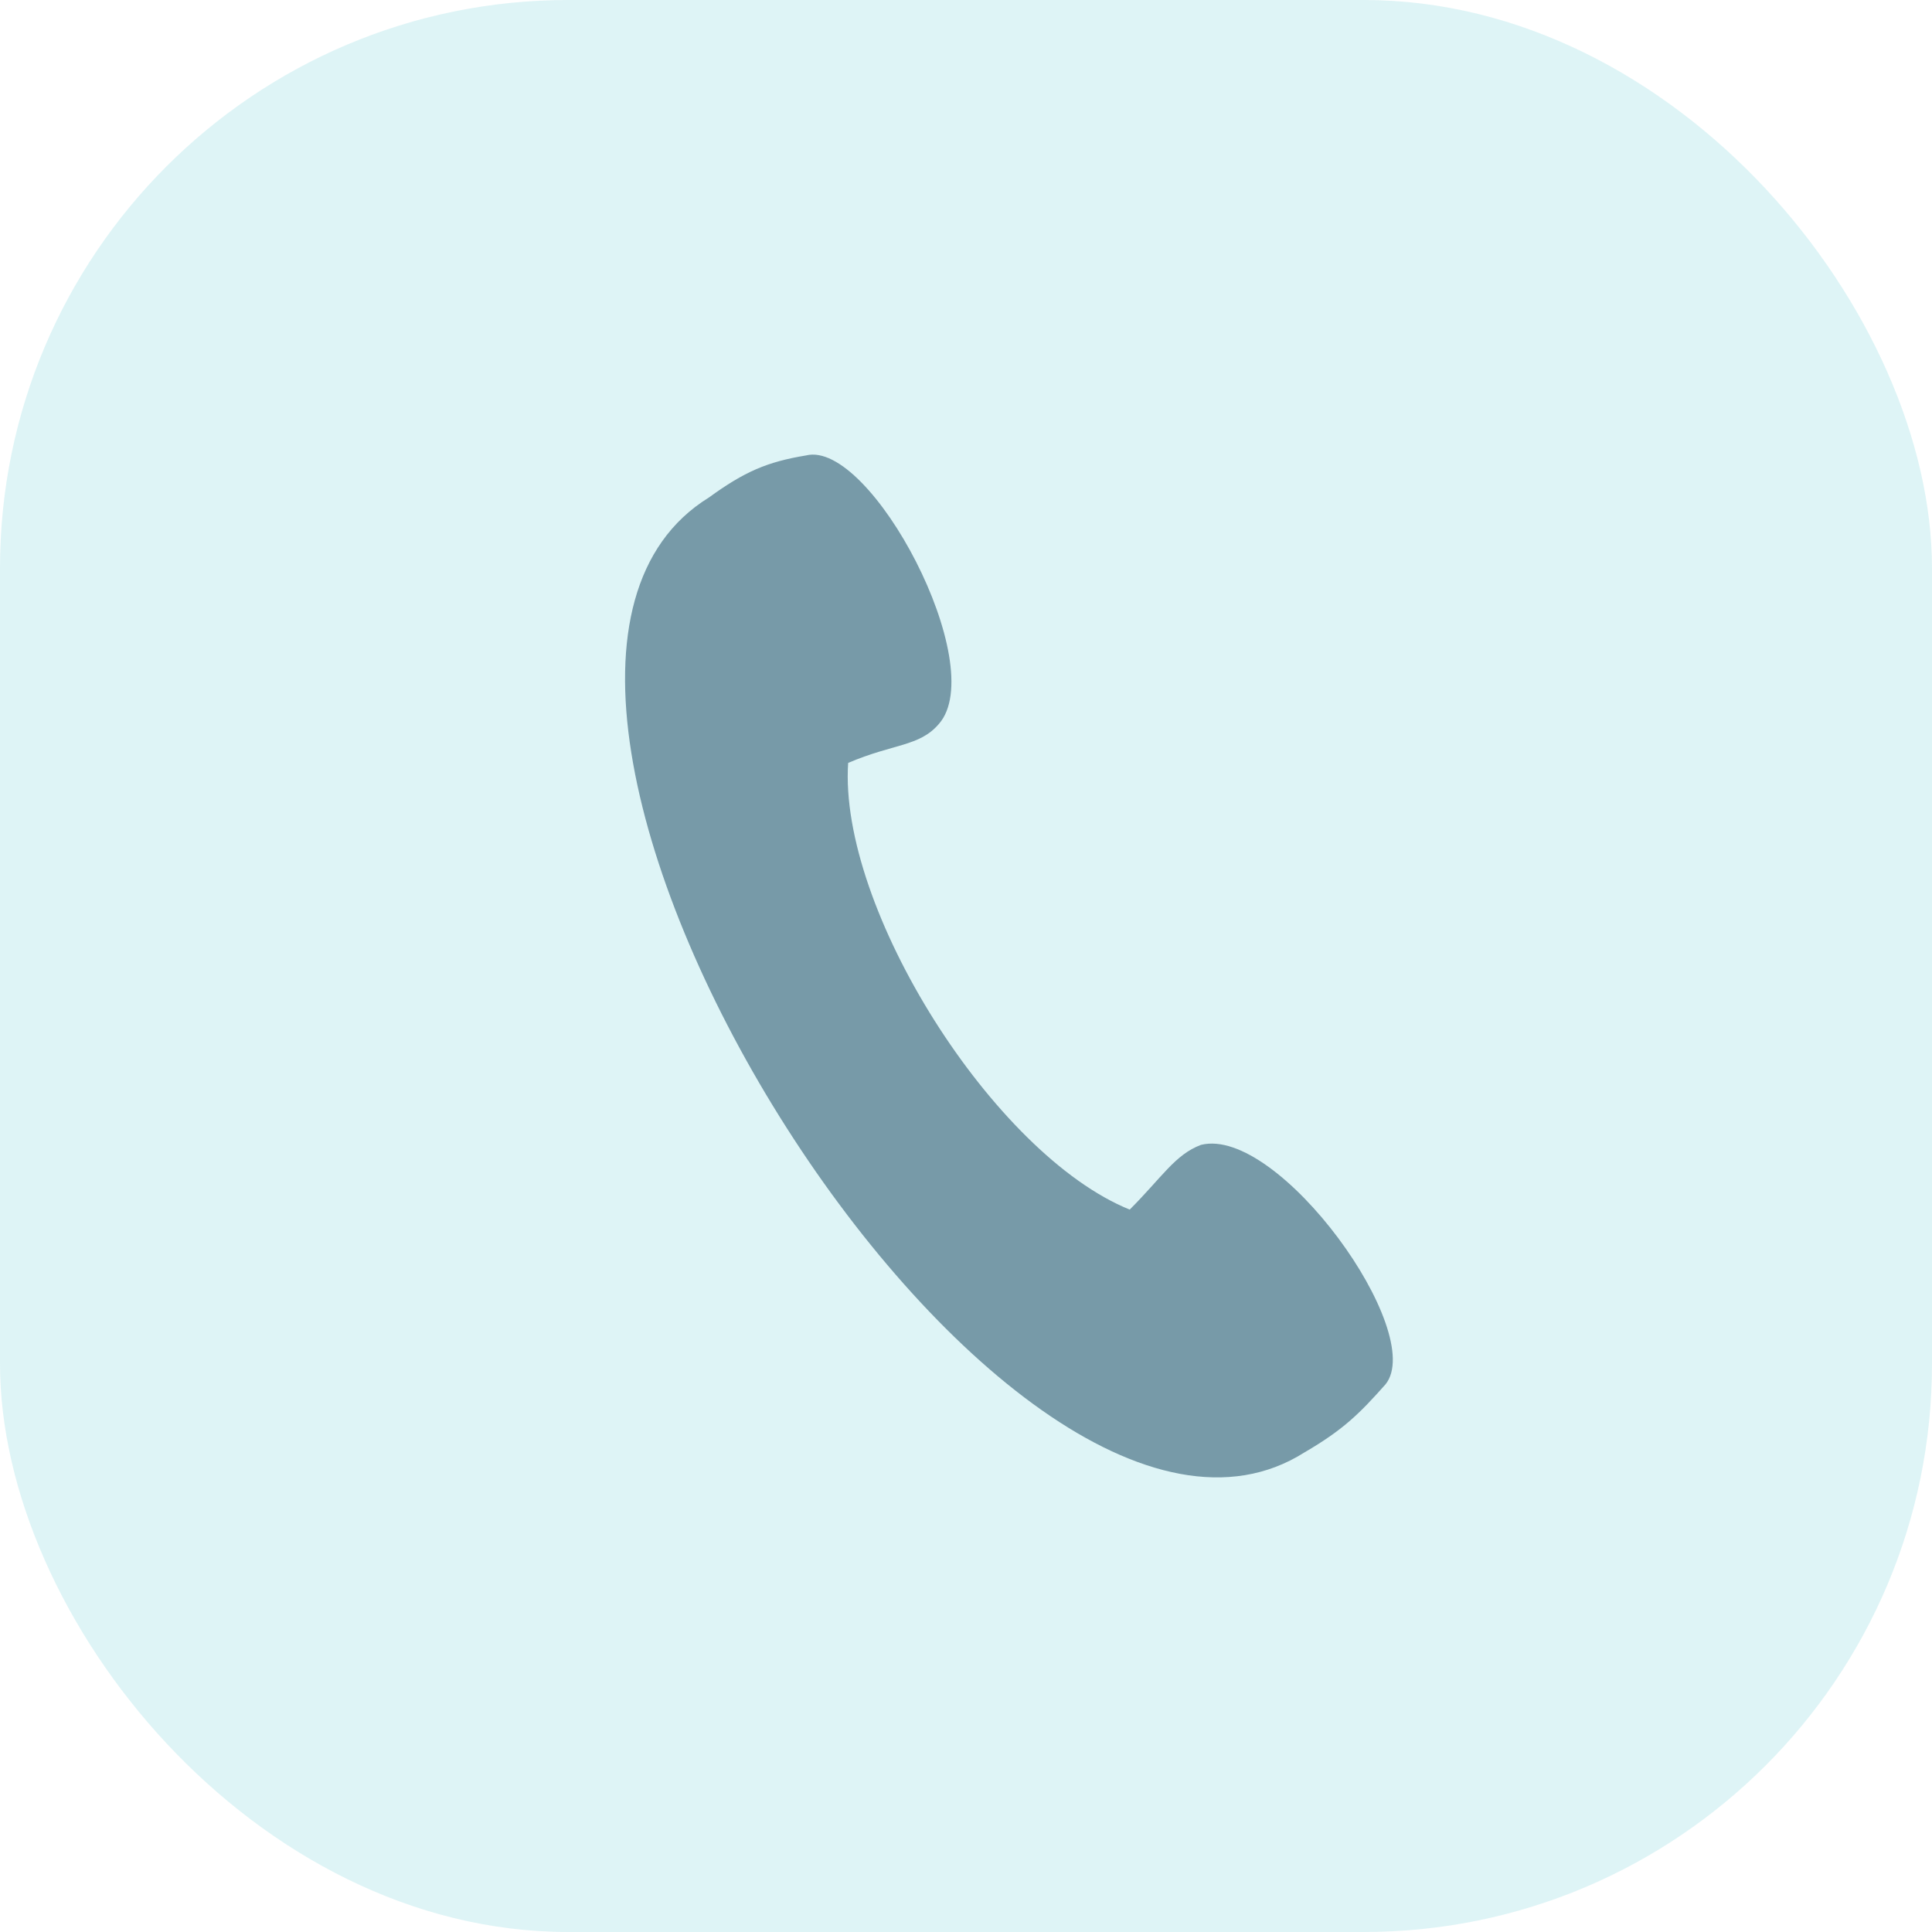 <svg width="34" height="34" viewBox="0 0 34 34" fill="none" xmlns="http://www.w3.org/2000/svg">
<rect width="34" height="34" rx="10" fill="#5ECCD3" fill-opacity="0.2"/>
<path fill-rule="evenodd" clip-rule="evenodd" d="M12.476 8.755C13.103 8.299 13.502 8.128 14.185 8.015C15.324 7.73 17.432 11.717 16.521 12.742C16.179 13.141 15.723 13.084 14.926 13.426C14.755 15.989 17.489 20.319 19.881 21.287C20.451 20.717 20.679 20.319 21.135 20.148C22.502 19.806 25.122 23.452 24.382 24.363C23.926 24.876 23.641 25.161 22.958 25.559C17.66 28.92 7.122 12.059 12.476 8.755Z" fill="#10405B" fill-opacity="0.5"/>
</svg>
